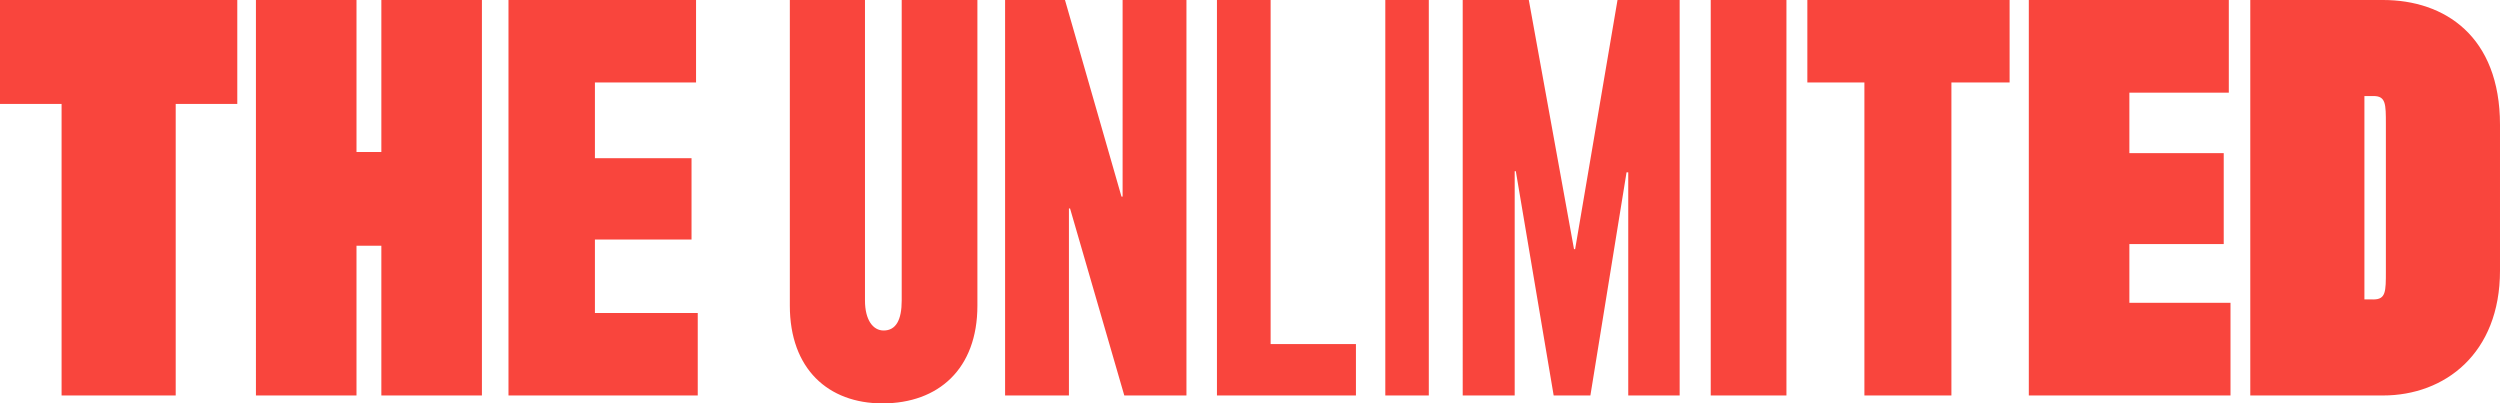 <svg xmlns="http://www.w3.org/2000/svg" width="530.985" height="85.677"><g data-name="Layer 2"><path d="M13.08 22.08H0V0h50.398v22.08h-13.08v61.916H13.08zM54.358 0h21.36v32.278h5.28V0h21.359v83.996h-21.36V52.197h-5.28v31.8H54.359zm53.641 0h39.838v17.52h-21.48v16.079h20.52v17.279h-20.52v15.6h21.84v17.518h-40.198zm59.757 64.917V0h15.96v63.837c0 4.08 1.68 6.36 3.96 6.36 2.64 0 3.84-2.28 3.84-6.36V0h16.078v64.917c0 13.44-8.28 20.76-20.159 20.76-11.52 0-19.68-7.32-19.68-20.76zM213.475 0h12.72l12 41.758h.24V0h13.56v83.996h-13.201l-11.52-39.718h-.24v39.718h-13.56zm44.998 0h11.4v73.077h18.12v10.92h-29.52zm35.758 0h9.24v83.996h-9.24zm16.439 0h14.04l9.6 52.918h.24l9-52.918h13.199v83.996H345.83V36.6h-.36l-7.68 47.397h-7.8l-8.039-47.638h-.24v47.638h-11.04zm52.68 0h16.08v83.996h-16.08zm32.638 17.52H383.87V0h42.958v17.52h-12.36v66.476h-18.48zM430.908 0h42.479v19.679h-21.12v12.84h20.04v19.319h-20.04v12.48h21.48v19.678h-42.839zm47.039 0h28.2c13.079 0 24.838 7.68 24.838 26.519v30.959c0 17.64-11.76 26.518-24.838 26.518h-28.2zm26.16 63.598c2.64 0 2.64-1.681 2.64-6v-31.2c0-4.319 0-5.999-2.64-5.999h-1.92v43.199z" fill="#f9453d" data-name="Layer 1"/></g></svg>